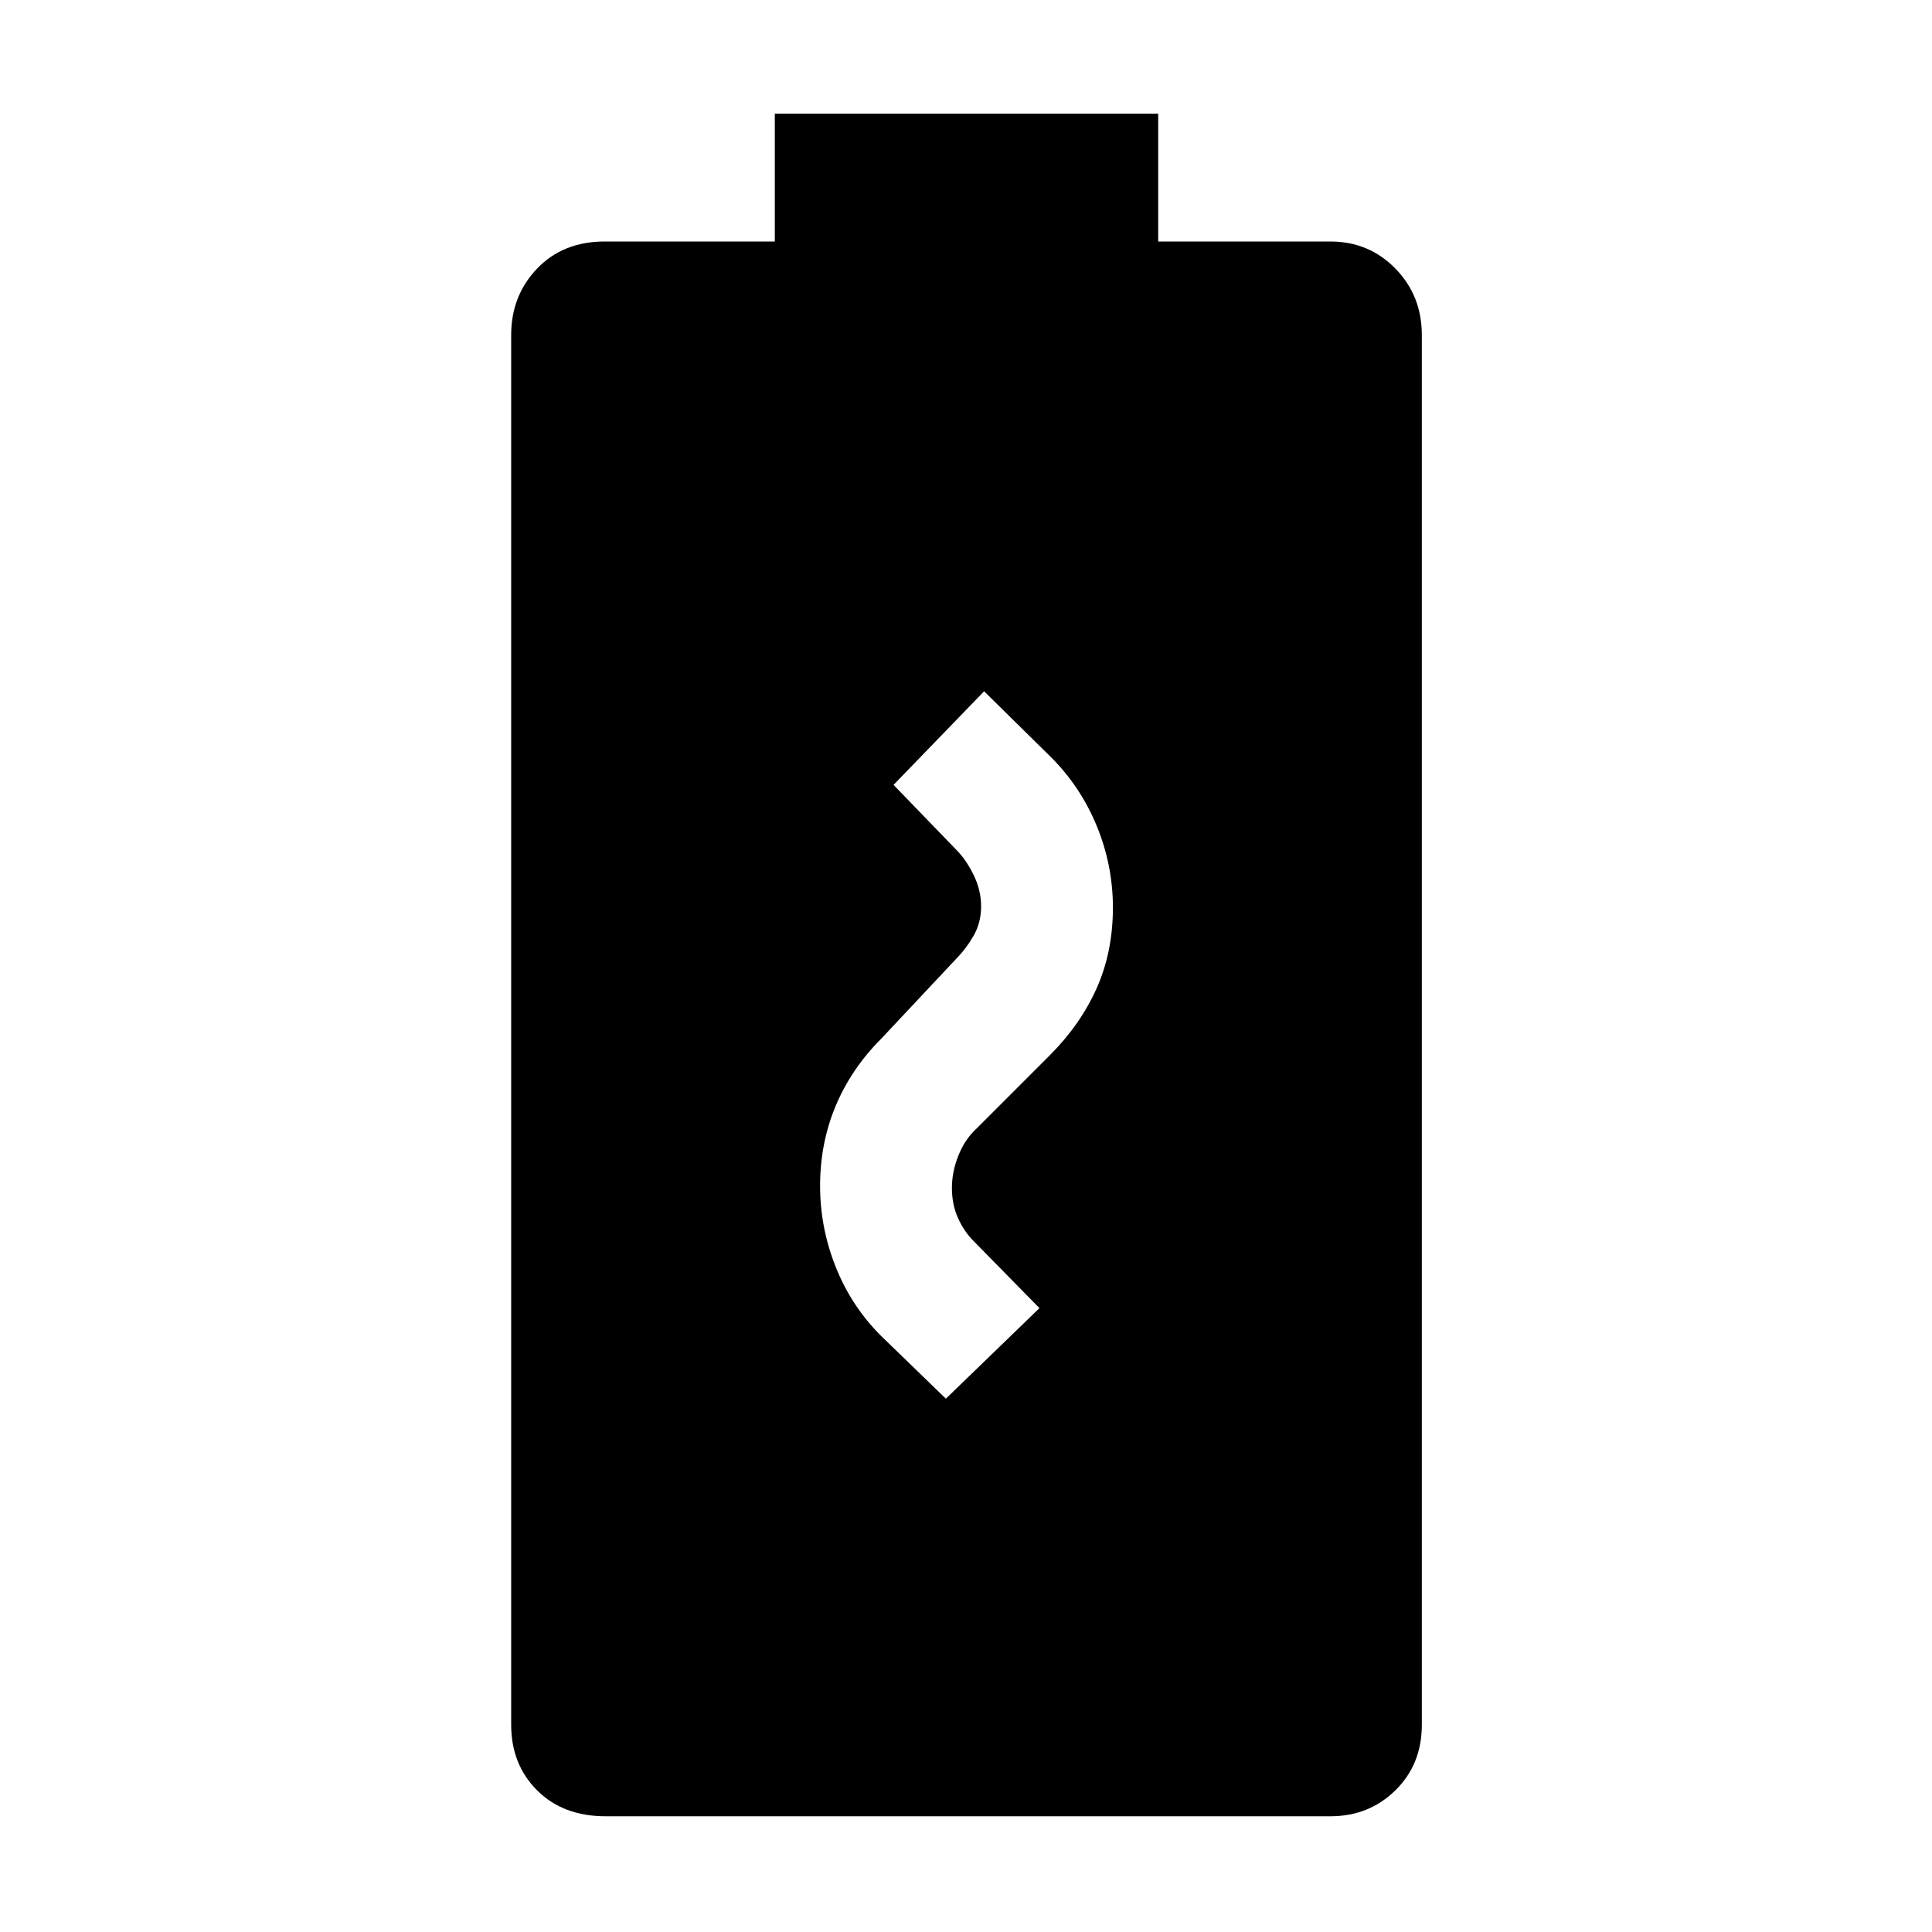 <svg xmlns="http://www.w3.org/2000/svg" height="48" viewBox="0 96 960 960" width="48"><path d="m470 791 46.5-45-32.691-33.296q-4.894-4.908-7.852-11.629Q473 694.354 473 686.306q0-7.806 3-15.556 3-7.75 8-12.75l38-38q15-15.106 23-33.113 8-18.007 8-39.942 0-20.956-8-40.45-8-19.495-22.704-34.199L489 439.5 444 486l31.213 32.302q4.893 4.906 8.59 12.489 3.697 7.584 3.697 15.536 0 8.173-3.75 14.673T475 572.558L438 612q-15 15-22.75 33.5t-7.75 39.75q0 20.75 7.75 40.25t22.448 34.198L470 791ZM300.996 998.5q-21.221 0-34.108-12.888Q254 972.725 254 953V262.5q0-19.6 12.888-33.05Q279.775 216 300.5 216H385v-63.5h190.5V216H661q19.225 0 32.362 13.45Q706.5 242.9 706.5 262.5V953q0 19.725-13.138 32.612Q680.225 998.5 661 998.5H300.996Z"/></svg>